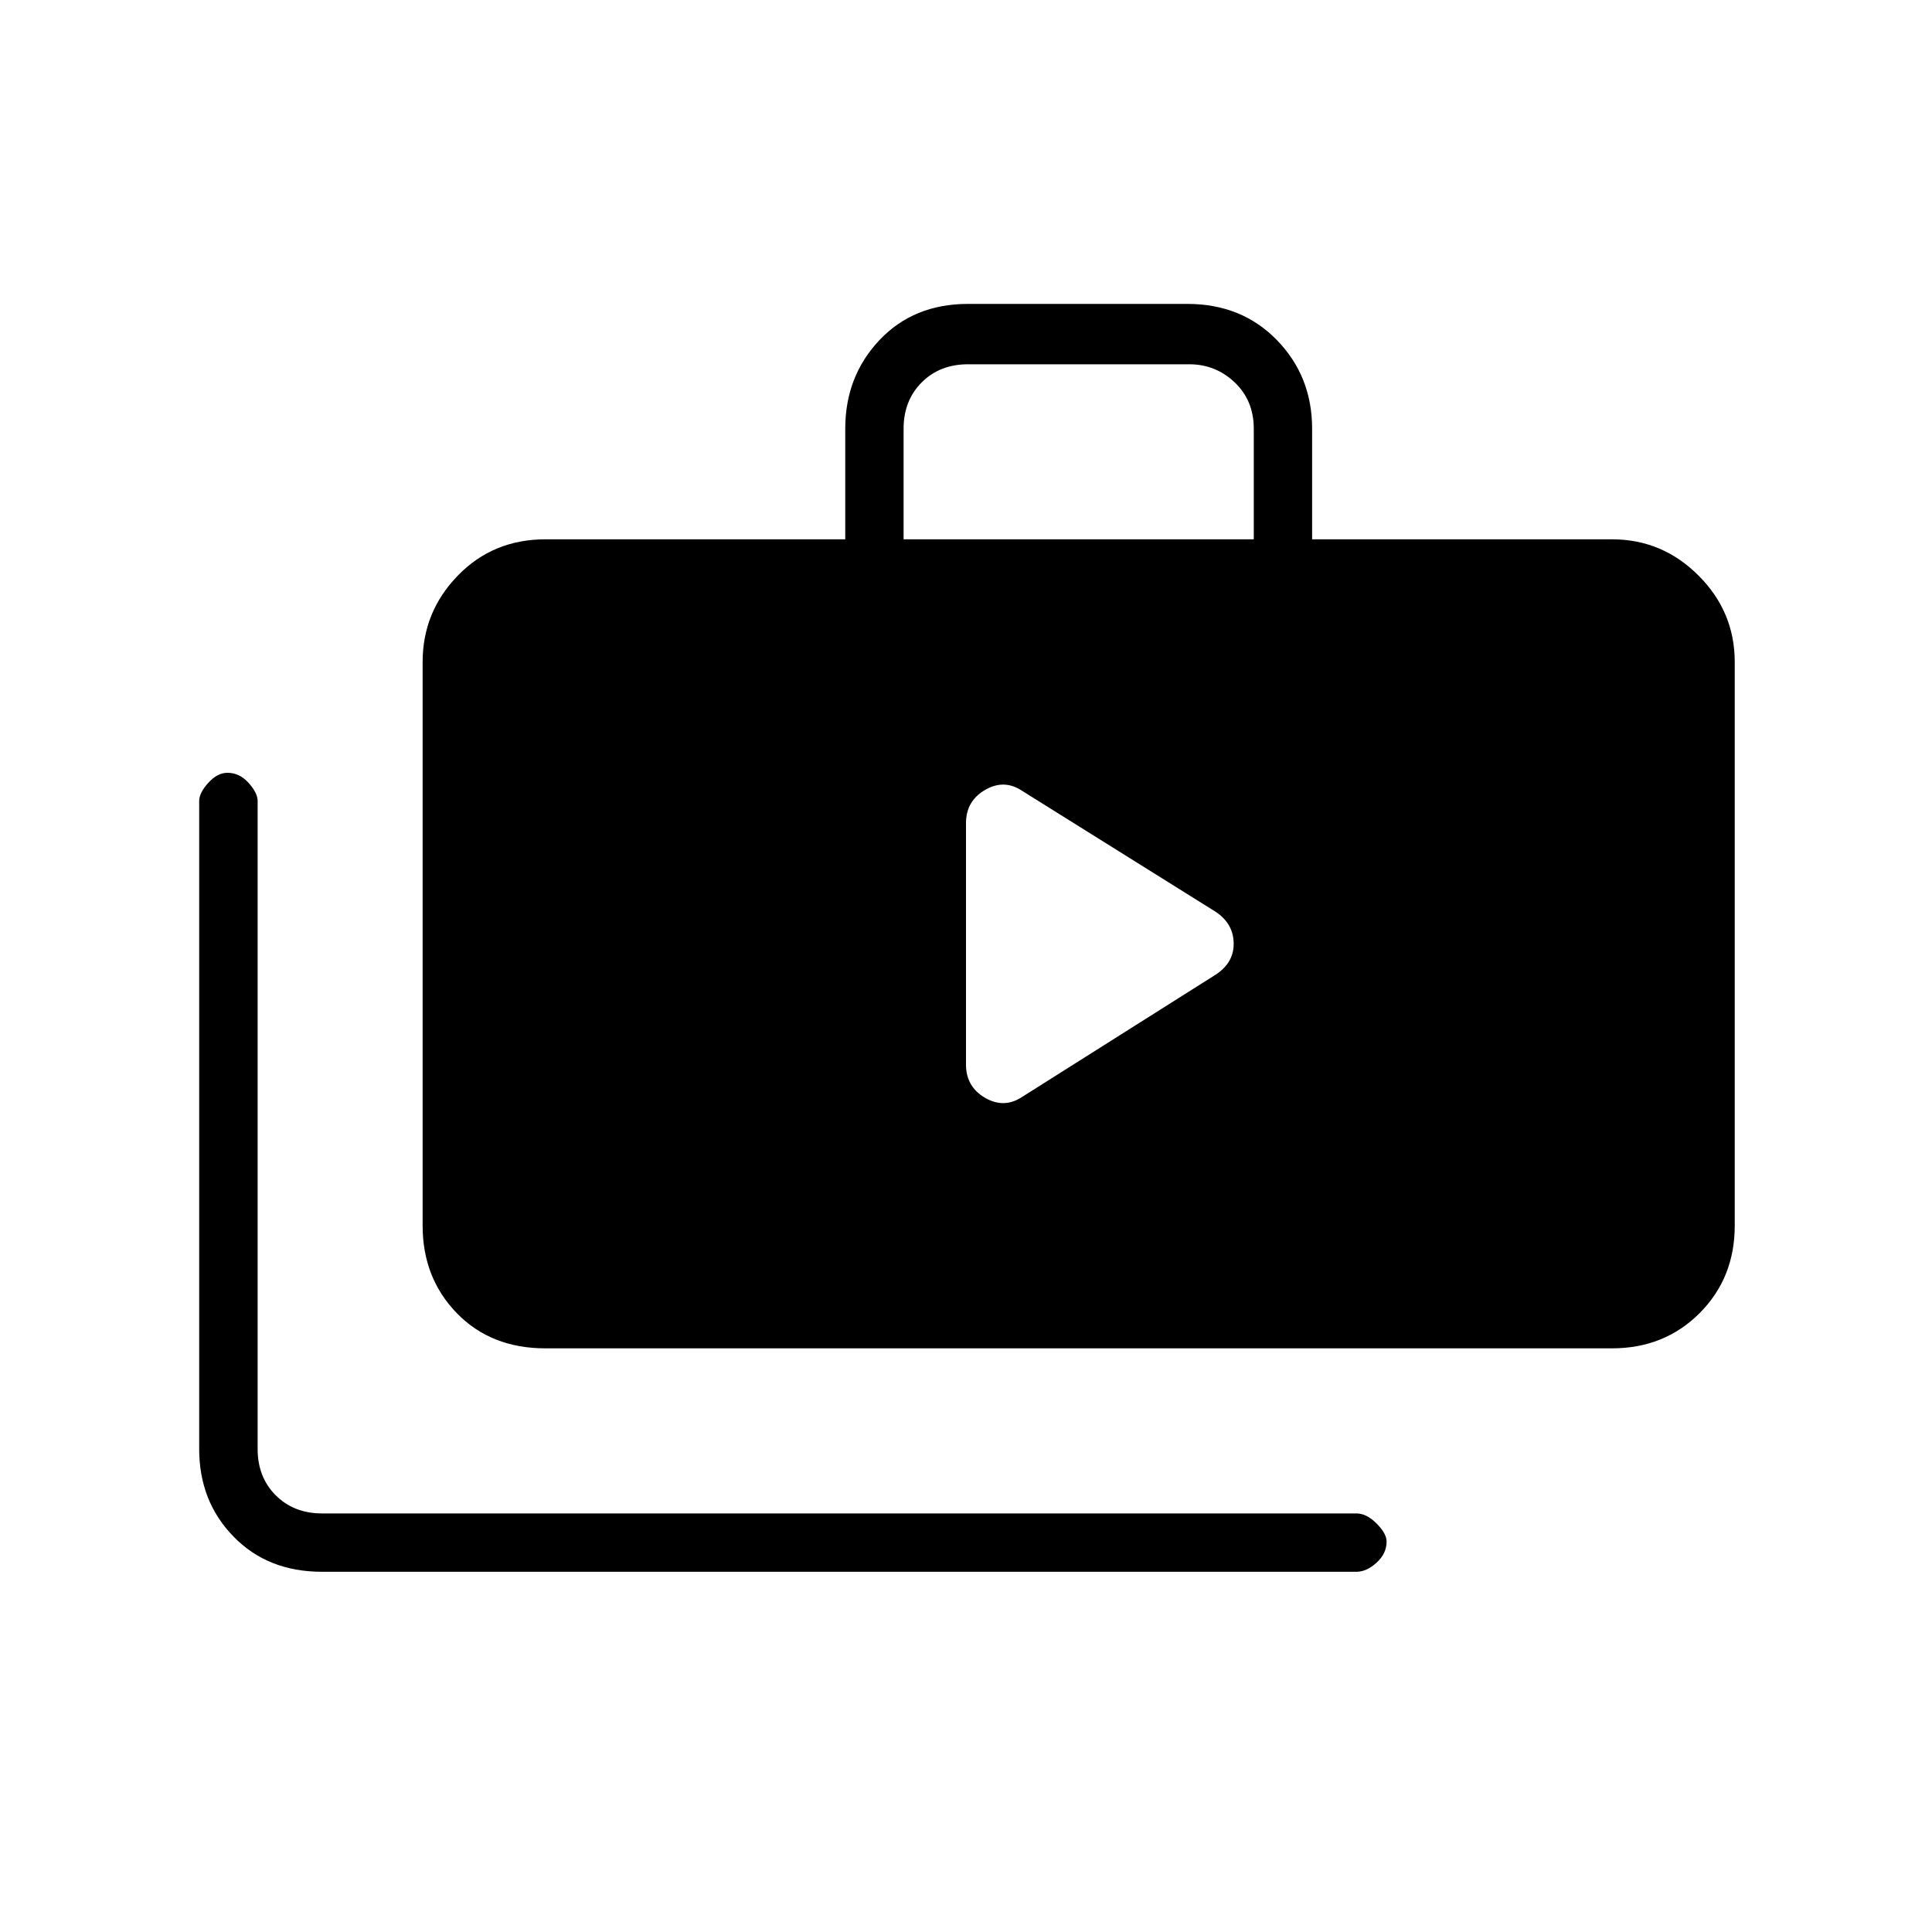 <svg xmlns="http://www.w3.org/2000/svg" height="20" width="20"><path d="M10 11.021Q10 11.25 10.198 11.365Q10.396 11.479 10.583 11.354L12.562 10.104Q12.771 9.979 12.771 9.771Q12.771 9.562 12.583 9.438L10.583 8.188Q10.396 8.062 10.198 8.177Q10 8.292 10 8.521ZM3.333 16.271Q2.771 16.271 2.417 15.906Q2.062 15.542 2.062 15V8.292Q2.062 8.208 2.156 8.104Q2.25 8 2.354 8Q2.479 8 2.573 8.104Q2.667 8.208 2.667 8.292V15Q2.667 15.292 2.854 15.479Q3.042 15.667 3.333 15.667H14.042Q14.146 15.667 14.25 15.771Q14.354 15.875 14.354 15.958Q14.354 16.083 14.25 16.177Q14.146 16.271 14.042 16.271ZM5.646 13.958Q5.083 13.958 4.729 13.594Q4.375 13.229 4.375 12.688V6.854Q4.375 6.333 4.74 5.958Q5.104 5.583 5.646 5.583H8.75V4.438Q8.75 3.896 9.104 3.521Q9.458 3.146 10.021 3.146H12.292Q12.854 3.146 13.219 3.521Q13.583 3.896 13.583 4.438V5.583H16.688Q17.208 5.583 17.583 5.958Q17.958 6.333 17.958 6.854V12.688Q17.958 13.229 17.594 13.594Q17.229 13.958 16.688 13.958ZM9.354 5.583H12.979V4.438Q12.979 4.146 12.781 3.958Q12.583 3.771 12.312 3.771H10.021Q9.729 3.771 9.542 3.958Q9.354 4.146 9.354 4.438Z"/></svg>
